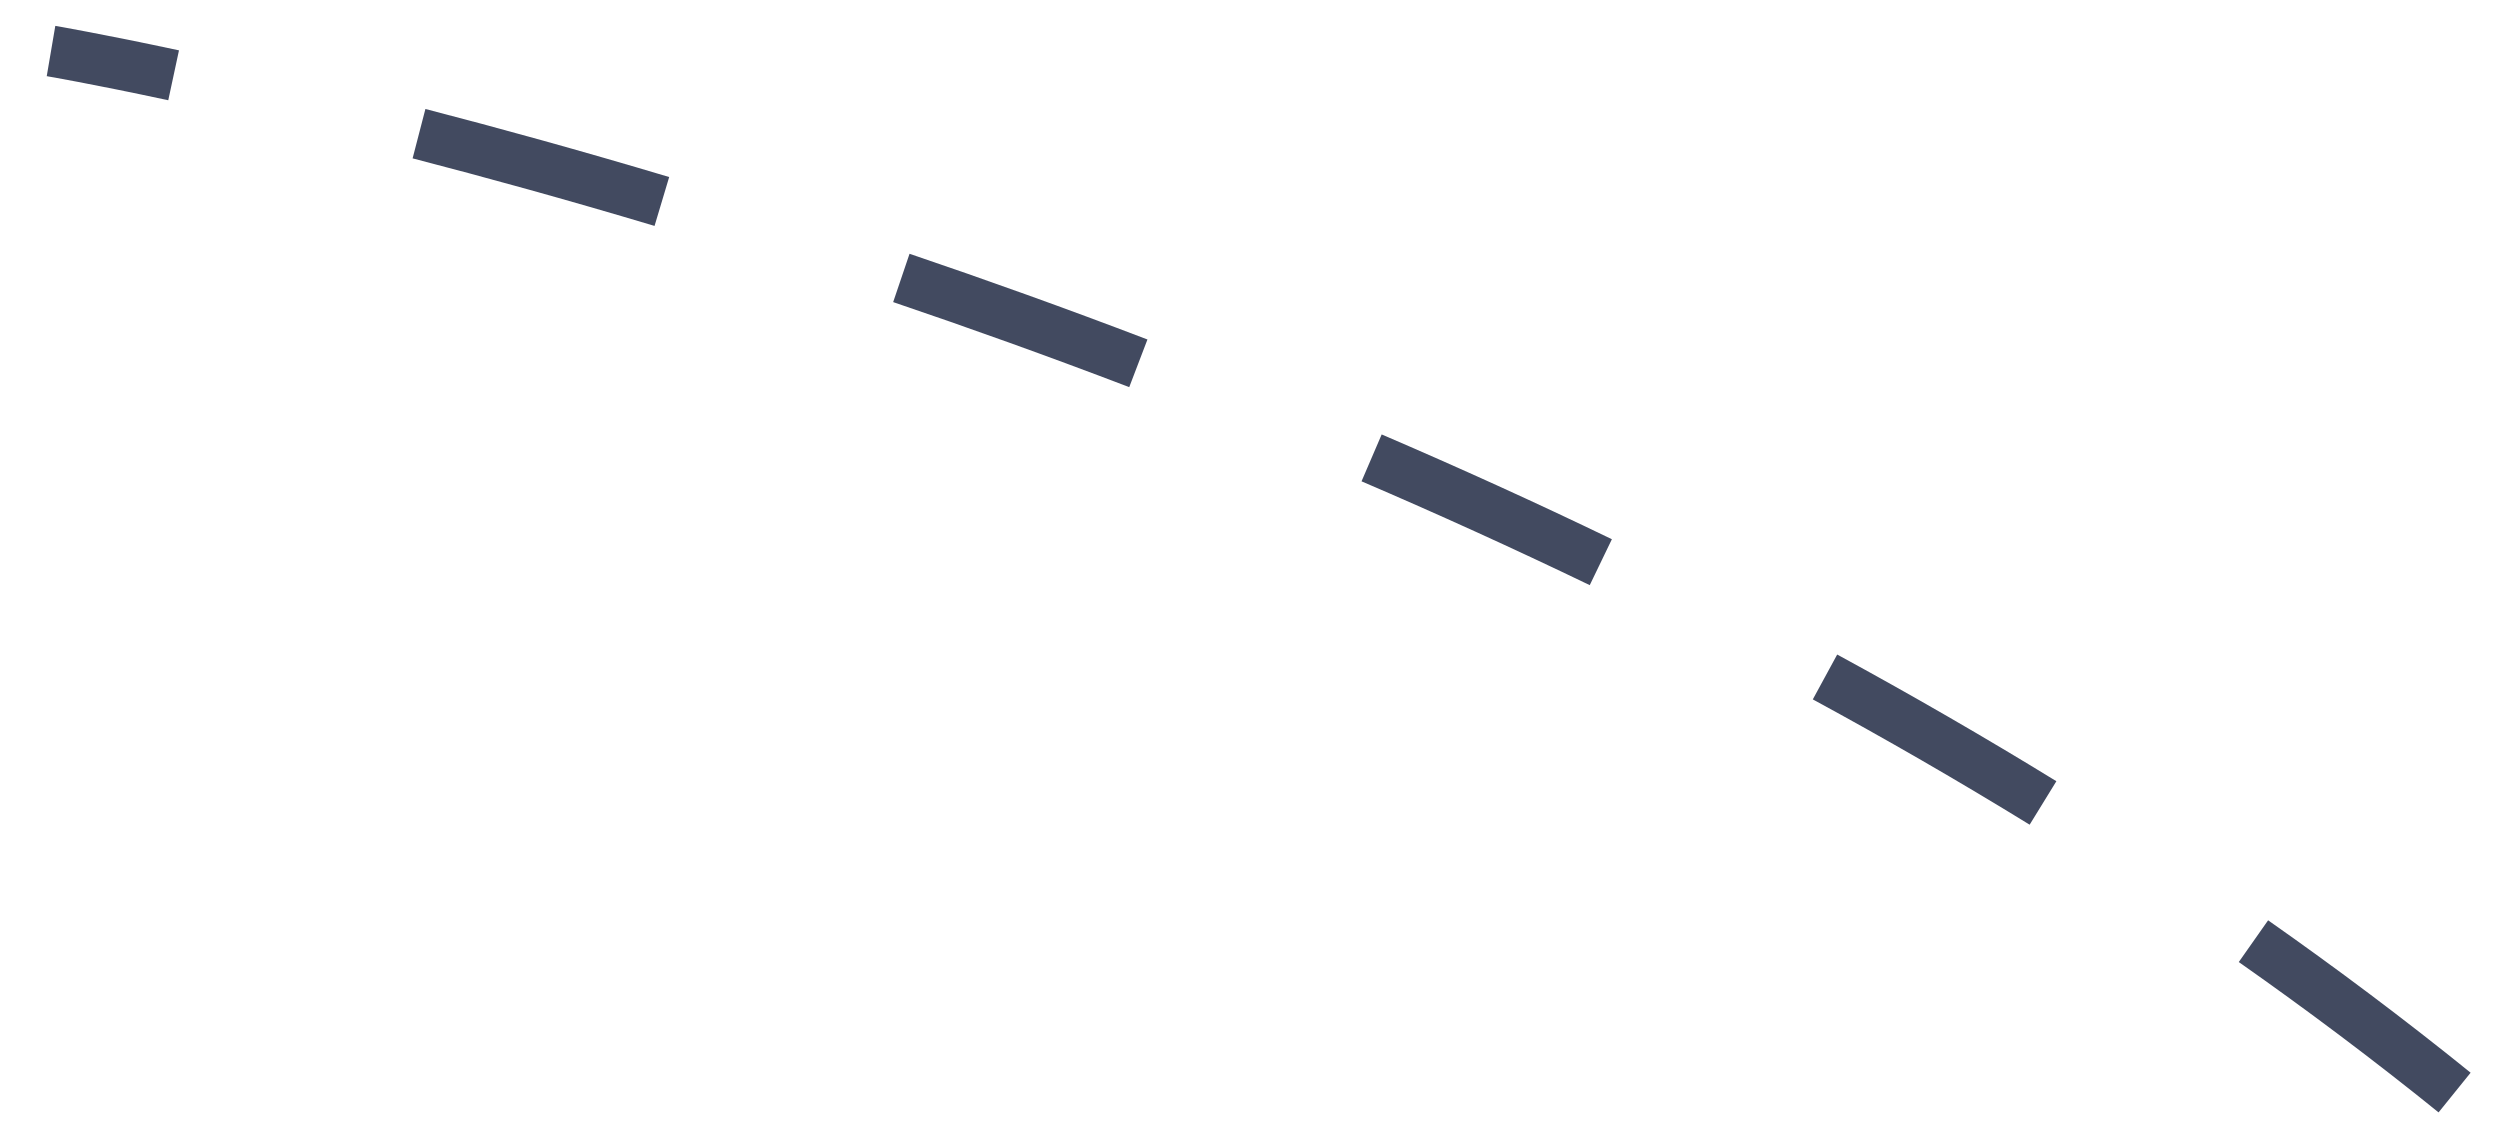 <svg width="49" height="22" viewBox="0 0 49 22" fill="none" xmlns="http://www.w3.org/2000/svg">
<path d="M1 1C0.916 1.493 0.916 1.493 0.916 1.493C0.916 1.493 0.916 1.493 0.916 1.493C0.916 1.493 0.916 1.493 0.916 1.493C0.917 1.493 0.917 1.493 0.917 1.493C0.917 1.493 0.918 1.493 0.918 1.493C0.92 1.494 0.922 1.494 0.925 1.494C0.932 1.496 0.941 1.497 0.954 1.5C0.98 1.504 1.019 1.511 1.071 1.52C1.175 1.539 1.329 1.567 1.532 1.606C1.937 1.683 2.534 1.801 3.298 1.965L3.508 0.987C2.736 0.822 2.132 0.702 1.719 0.624C1.513 0.584 1.355 0.555 1.248 0.536C1.194 0.526 1.154 0.519 1.126 0.514C1.112 0.512 1.102 0.51 1.095 0.509C1.091 0.508 1.089 0.508 1.087 0.508C1.086 0.507 1.085 0.507 1.084 0.507C1.084 0.507 1.084 0.507 1.084 0.507C1.084 0.507 1.084 0.507 1.084 0.507C1.084 0.507 1.084 0.507 1.084 0.507C1.084 0.507 1.084 0.507 1 1ZM8.087 3.104C9.511 3.473 11.104 3.912 12.829 4.428L13.116 3.47C11.378 2.95 9.773 2.508 8.338 2.136L8.087 3.104ZM17.506 5.921C18.995 6.426 20.544 6.981 22.133 7.588L22.49 6.654C20.888 6.042 19.328 5.483 17.827 4.974L17.506 5.921ZM26.686 9.434C28.162 10.067 29.657 10.745 31.159 11.469L31.593 10.569C30.078 9.837 28.569 9.154 27.081 8.515L26.686 9.434ZM35.531 13.708C36.956 14.482 38.377 15.3 39.781 16.164L40.305 15.312C38.884 14.439 37.449 13.612 36.009 12.829L35.531 13.708ZM43.88 18.856C45.215 19.793 46.523 20.774 47.796 21.803L48.424 21.025C47.133 19.981 45.806 18.986 44.455 18.038L43.88 18.856Z" fill="#424A60"/>
</svg>

